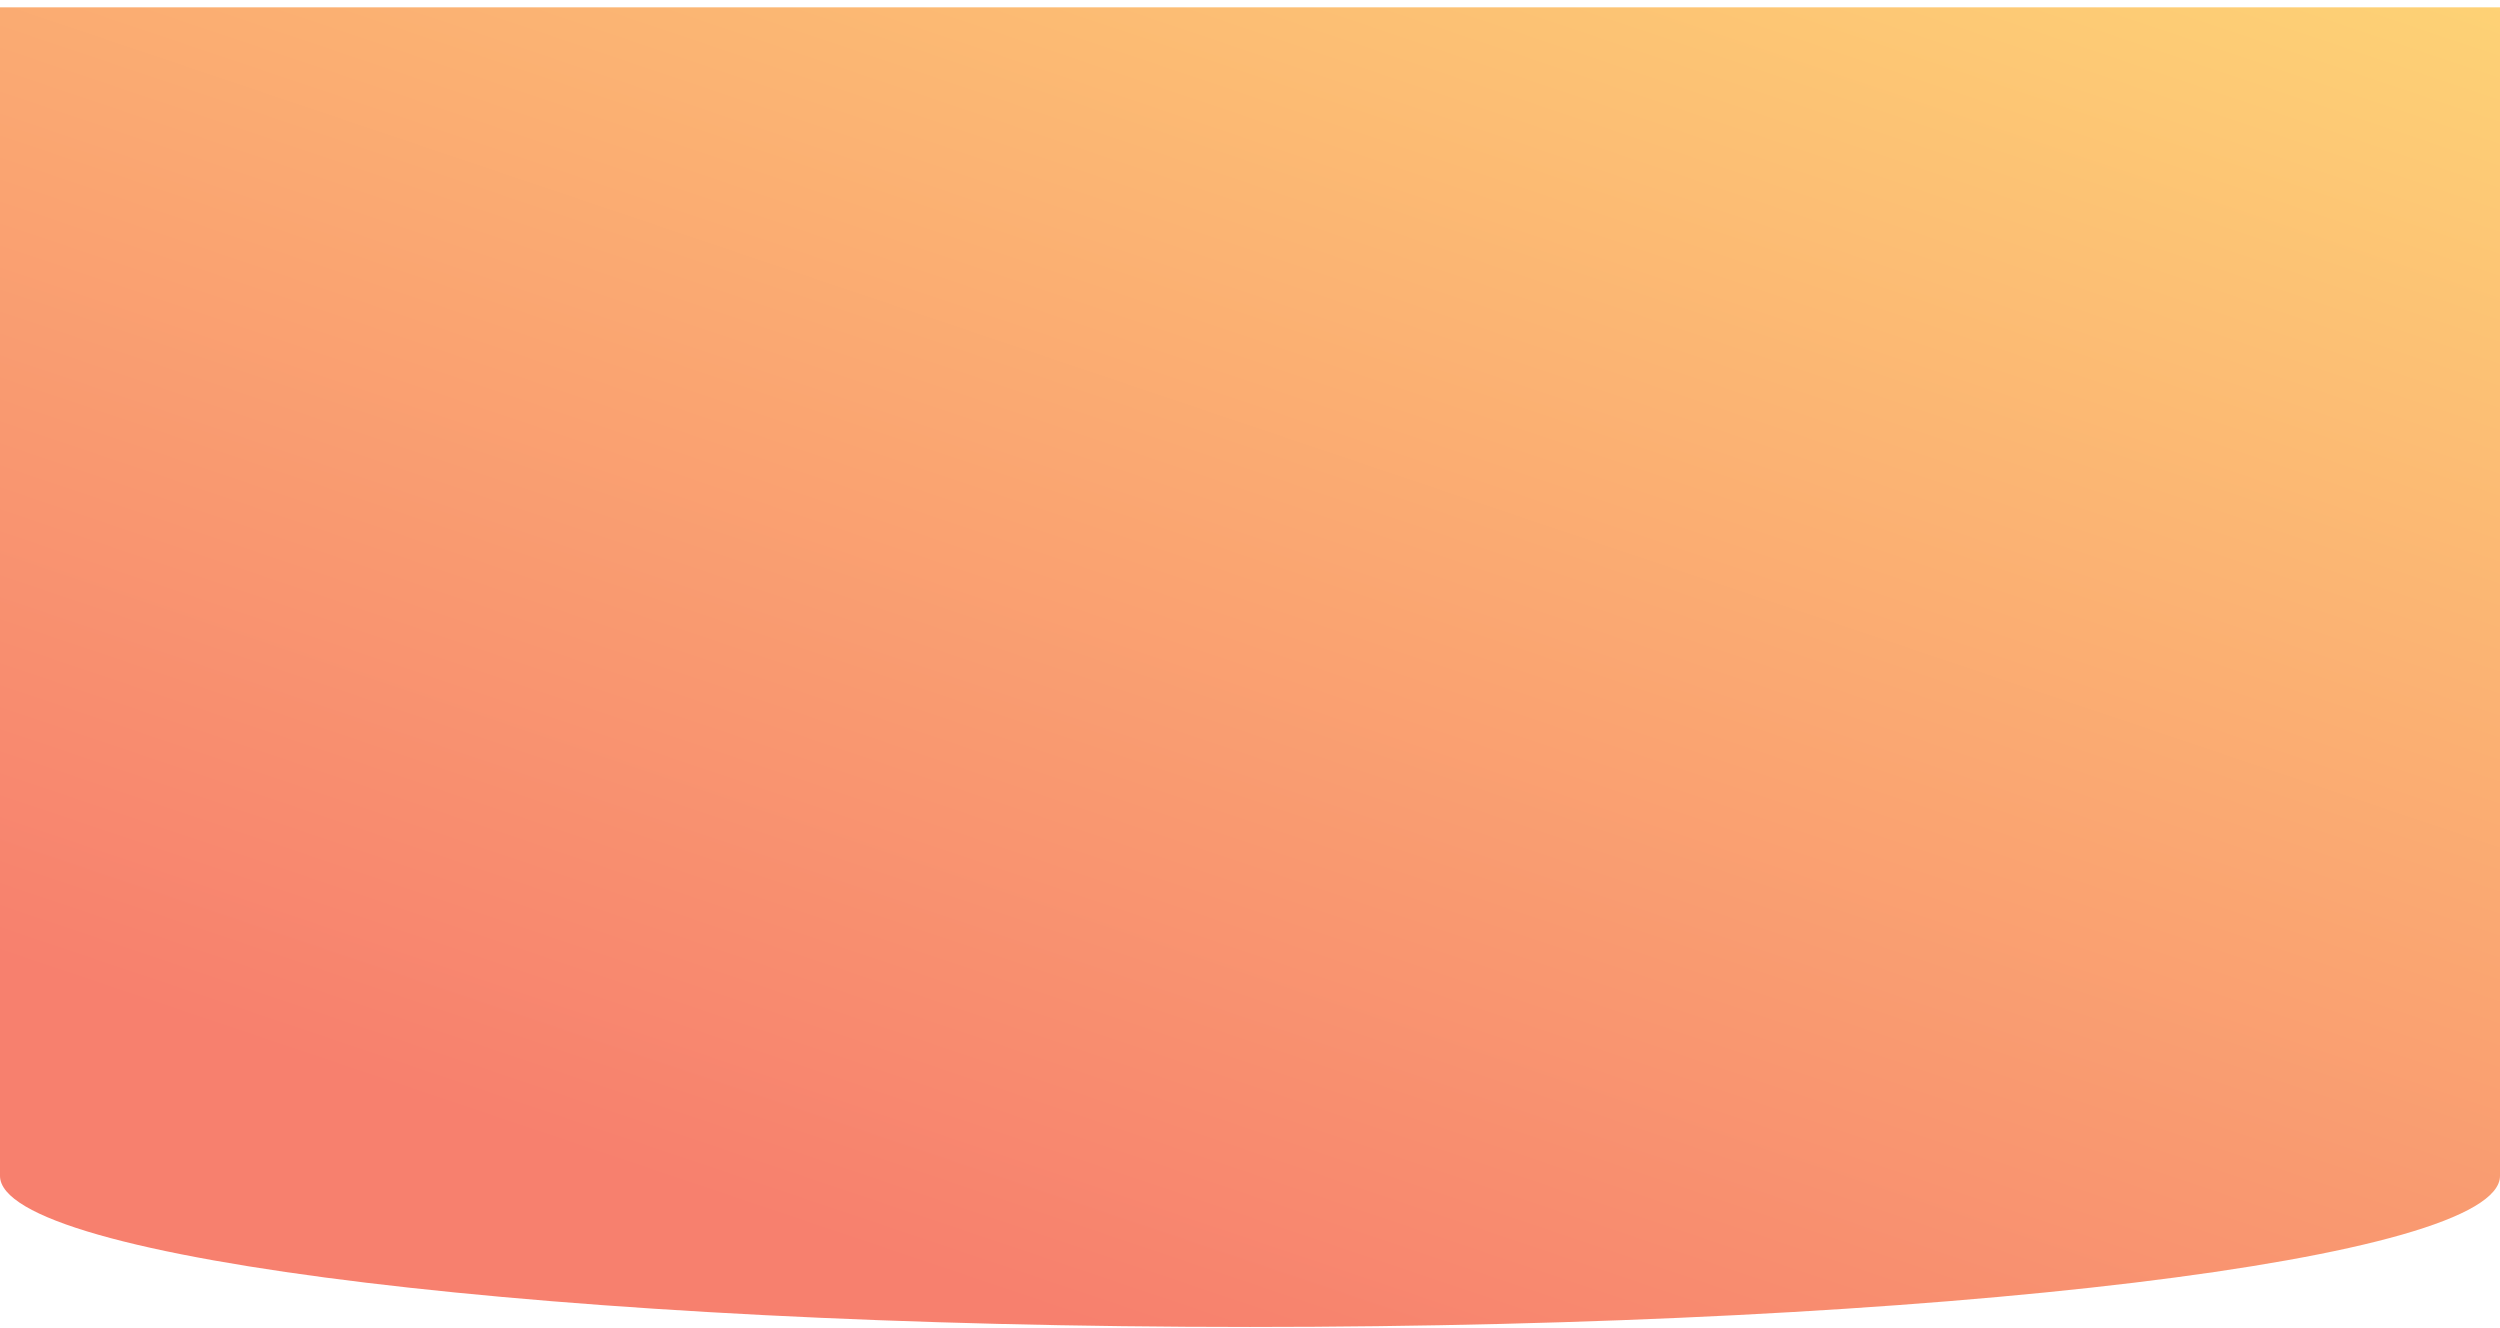 <svg xmlns="http://www.w3.org/2000/svg" width="160" height="85" viewBox="0 0 160 85" fill="none">
    <path
        d="M160 0.471H0V75.257C0 80.597 35.817 84.926 80 84.926C124.183 84.926 160 80.597 160 75.257V0.471Z"
        fill="url(#paint0_linear_1009_5184)" />
    <defs>
        <linearGradient id="paint0_linear_1009_5184" x1="151" y1="-10" x2="113.906" y2="99.882"
            gradientUnits="userSpaceOnUse">
            <stop stop-color="#FED776" />
            <stop stop-color="#FED776" />
            <stop offset="1" stop-color="#F7806E" />
        </linearGradient>
    </defs>
</svg>
